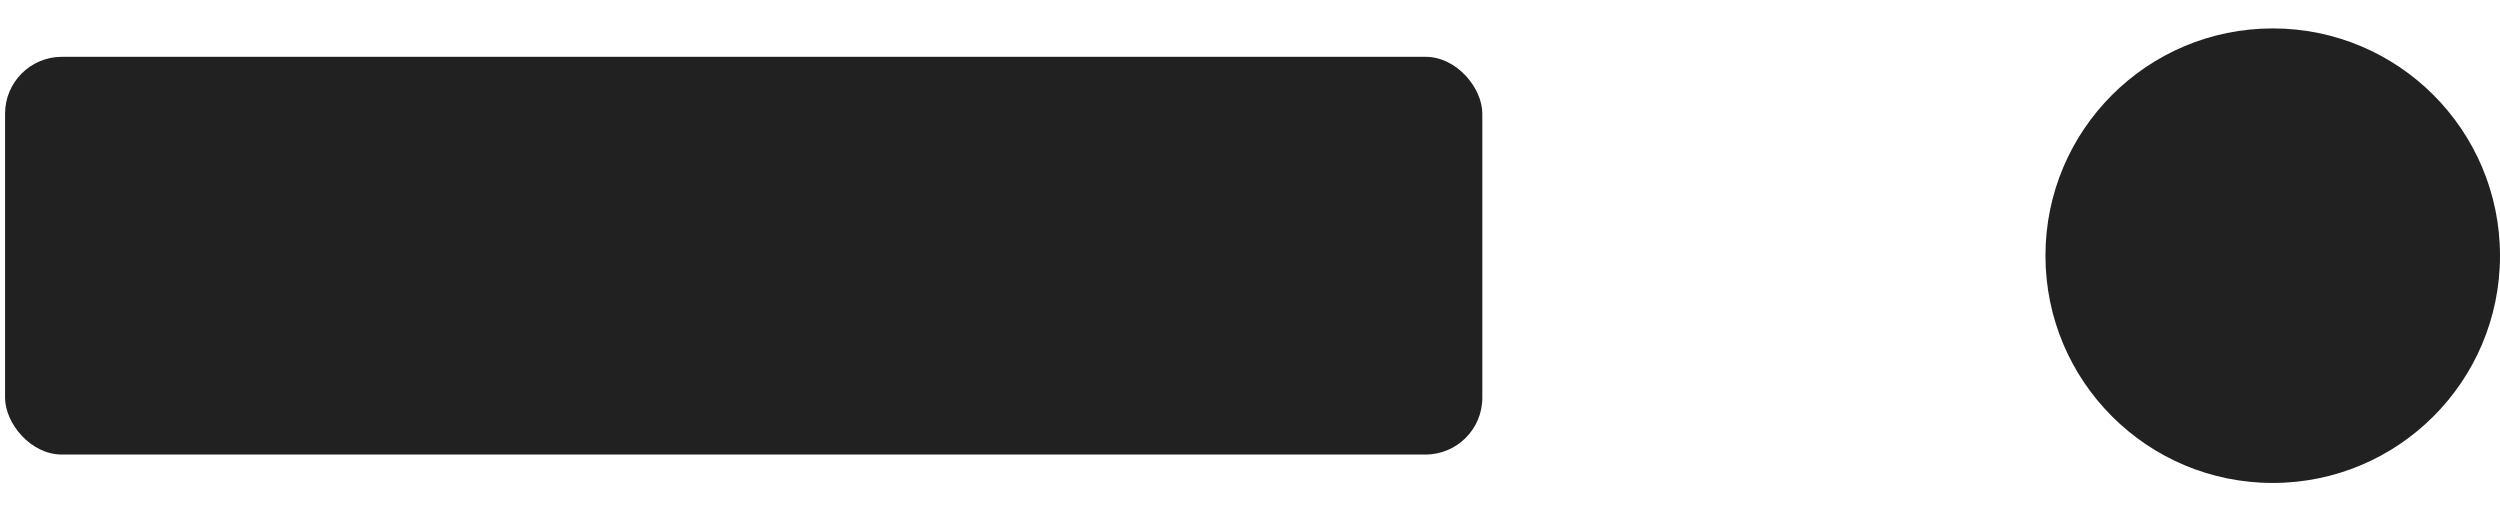 <?xml version="1.0" encoding="UTF-8"?>
<svg width="44px" height="9px" viewBox="0 0 44 9" version="1.1" xmlns="http://www.w3.org/2000/svg" xmlns:xlink="http://www.w3.org/1999/xlink">
    <!-- Generator: Sketch 48.2 (47327) - http://www.bohemiancoding.com/sketch -->
    <title>Group 13</title>
    <desc>Created with Sketch.</desc>
    <defs></defs>
    <g id="Index---Desktop" stroke="none" stroke-width="1" fill="none" fill-rule="evenodd" transform="translate(-101, -320)">
        <g id="Group-3" transform="translate(0, 64)" fill="#212121">
            <g id="Group-4" transform="translate(32, 0)">
                <g id="Group-6" transform="translate(69.089, 70)">
                    <g id="Group-13" transform="translate(0, 186)">
                        <circle id="Oval-3" cx="39.911" cy="4.5" r="4"></circle>
                        <rect id="Rectangle-2" x="0" y="1" width="26" height="7" rx="1"></rect>
                    </g>
                </g>
            </g>
        </g>
    </g>
</svg>